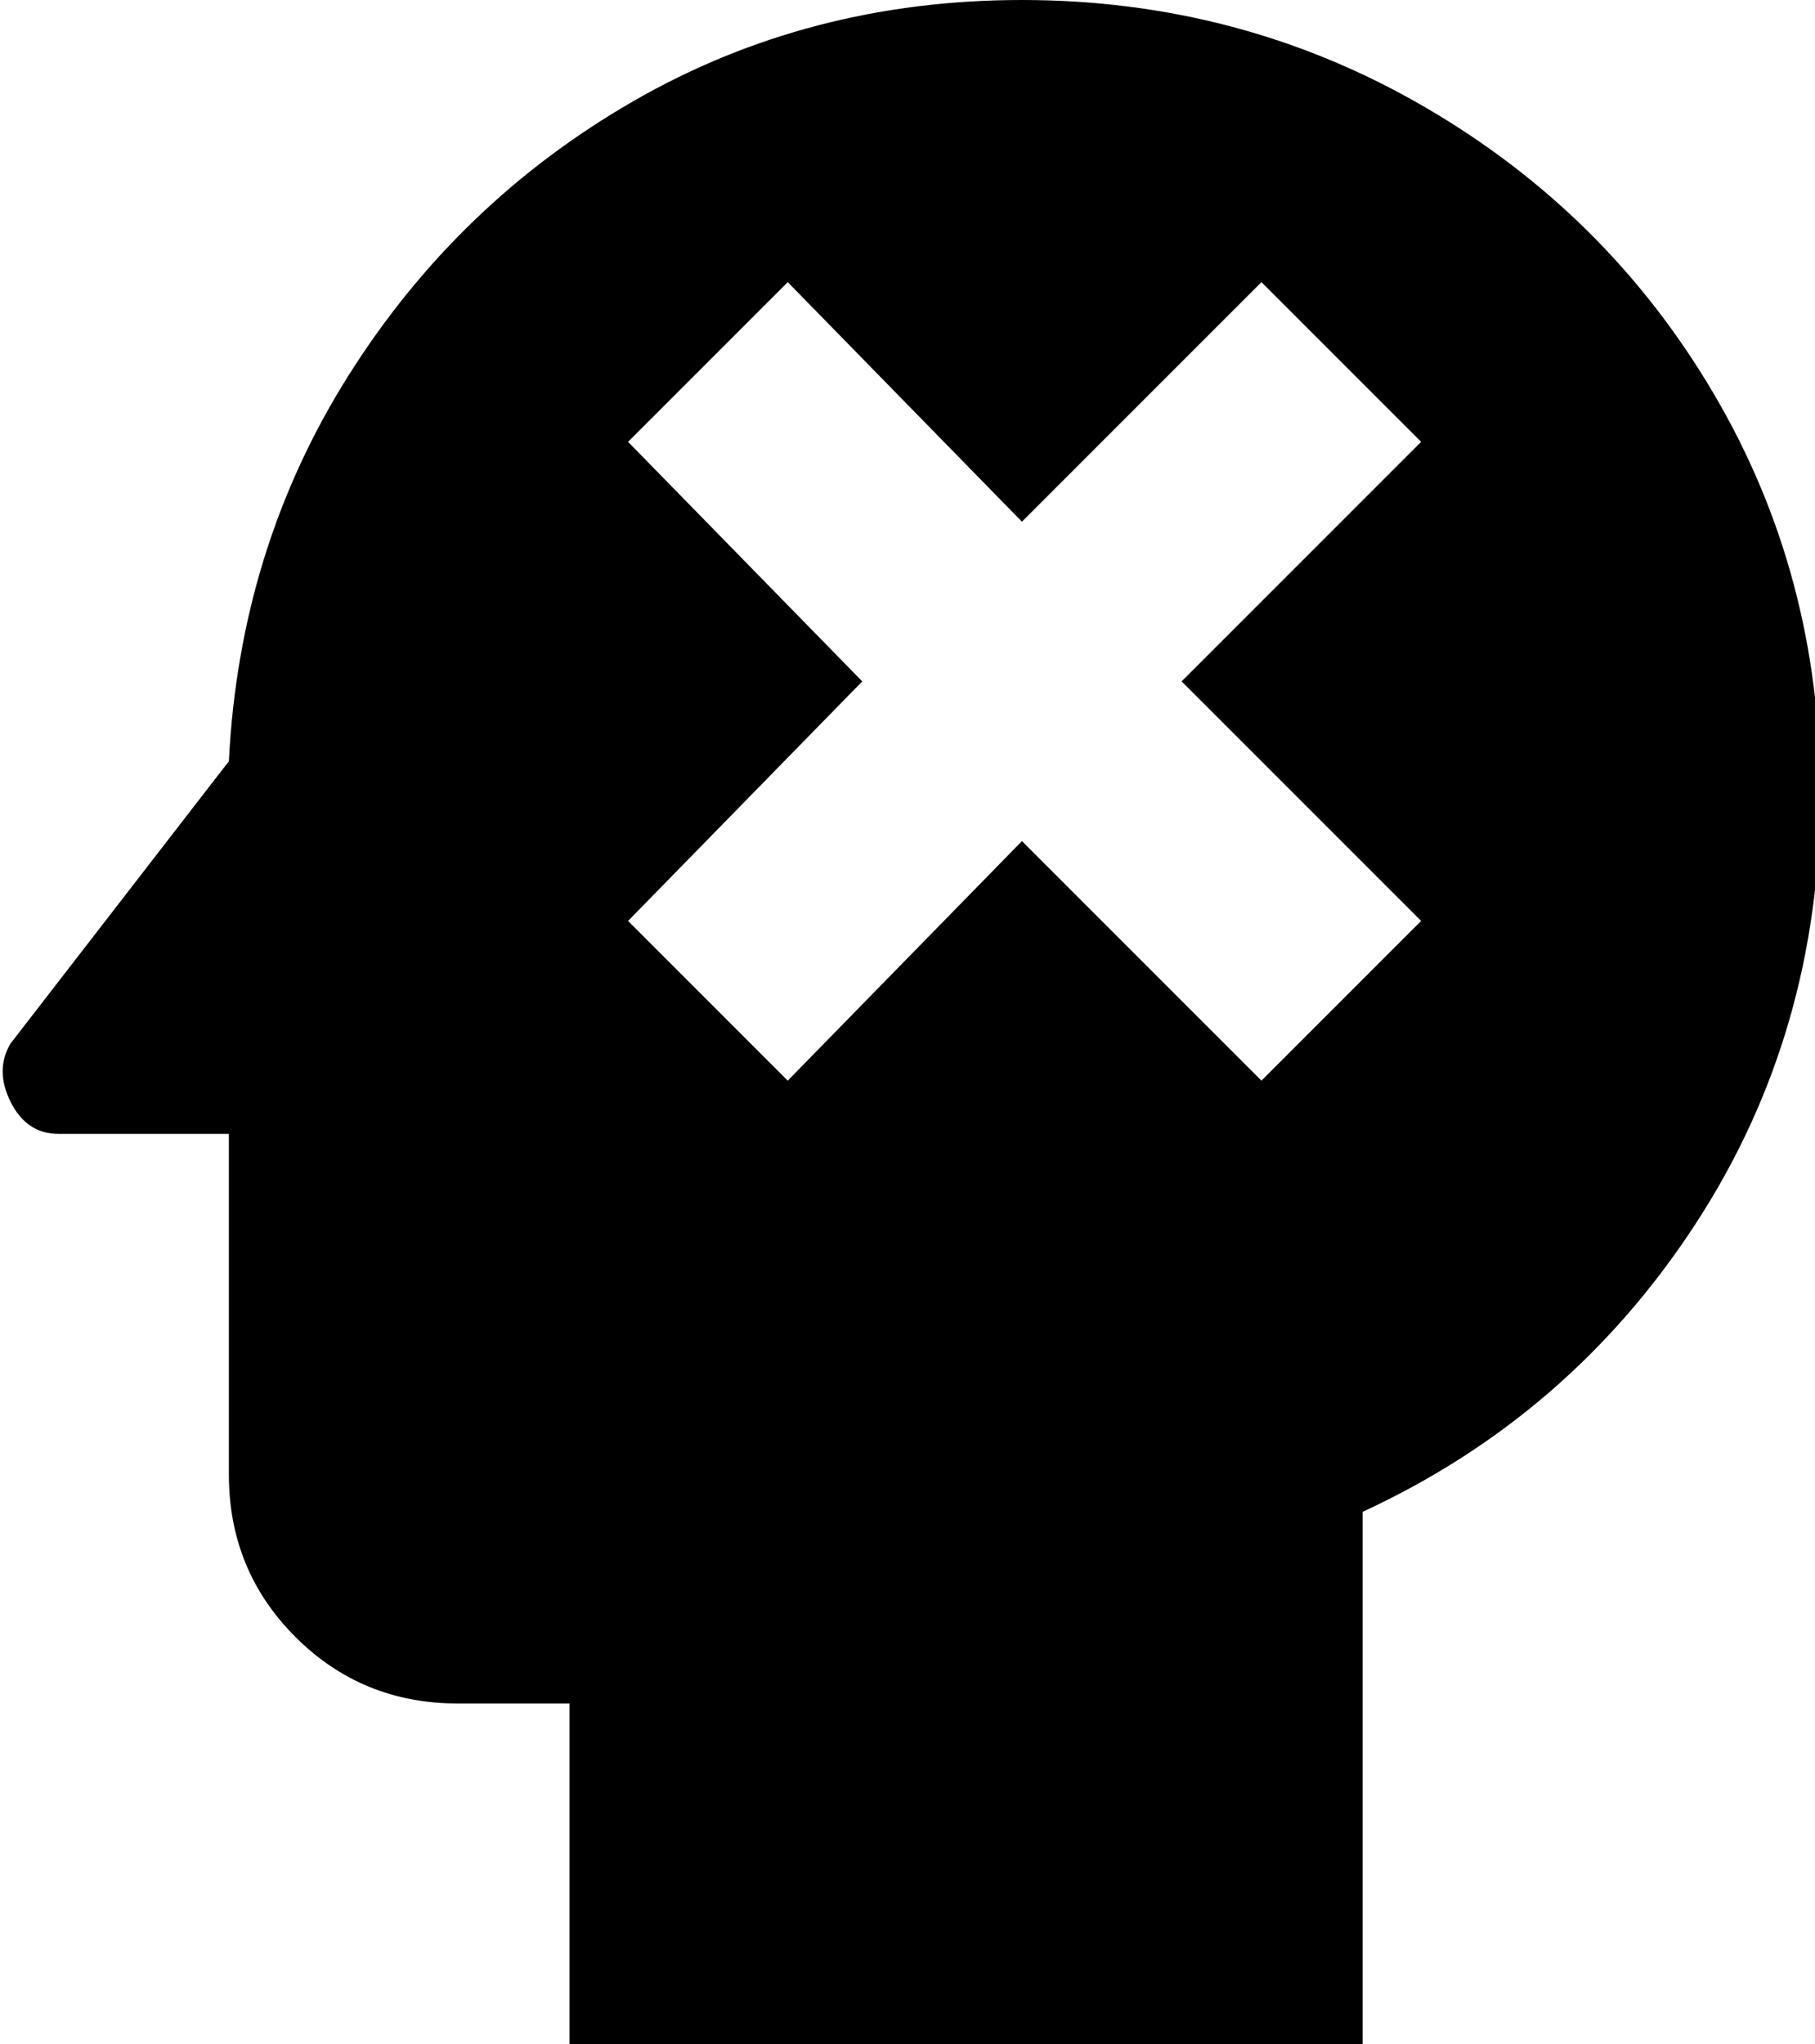 <svg xmlns="http://www.w3.org/2000/svg" viewBox="85 0 341 384">
      <g transform="scale(1 -1) translate(0 -384)">
        <path d="M277 384Q237 384 204.0 365.0Q171 346 150.5 313.5Q130 281 128 241L87 188Q84 183 87.0 177.0Q90 171 96 171H128V107Q128 89 140.5 76.5Q153 64 171 64H192V0H341V100Q380 118 403.5 154.0Q427 190 427 235Q427 276 407.0 310.0Q387 344 352.5 364.0Q318 384 277 384ZM322 181 277 226 233 181 203 211 247 256 203 301 233 331 277 286 322 331 352 301 307 256 352 211Z" />
      </g>
    </svg>